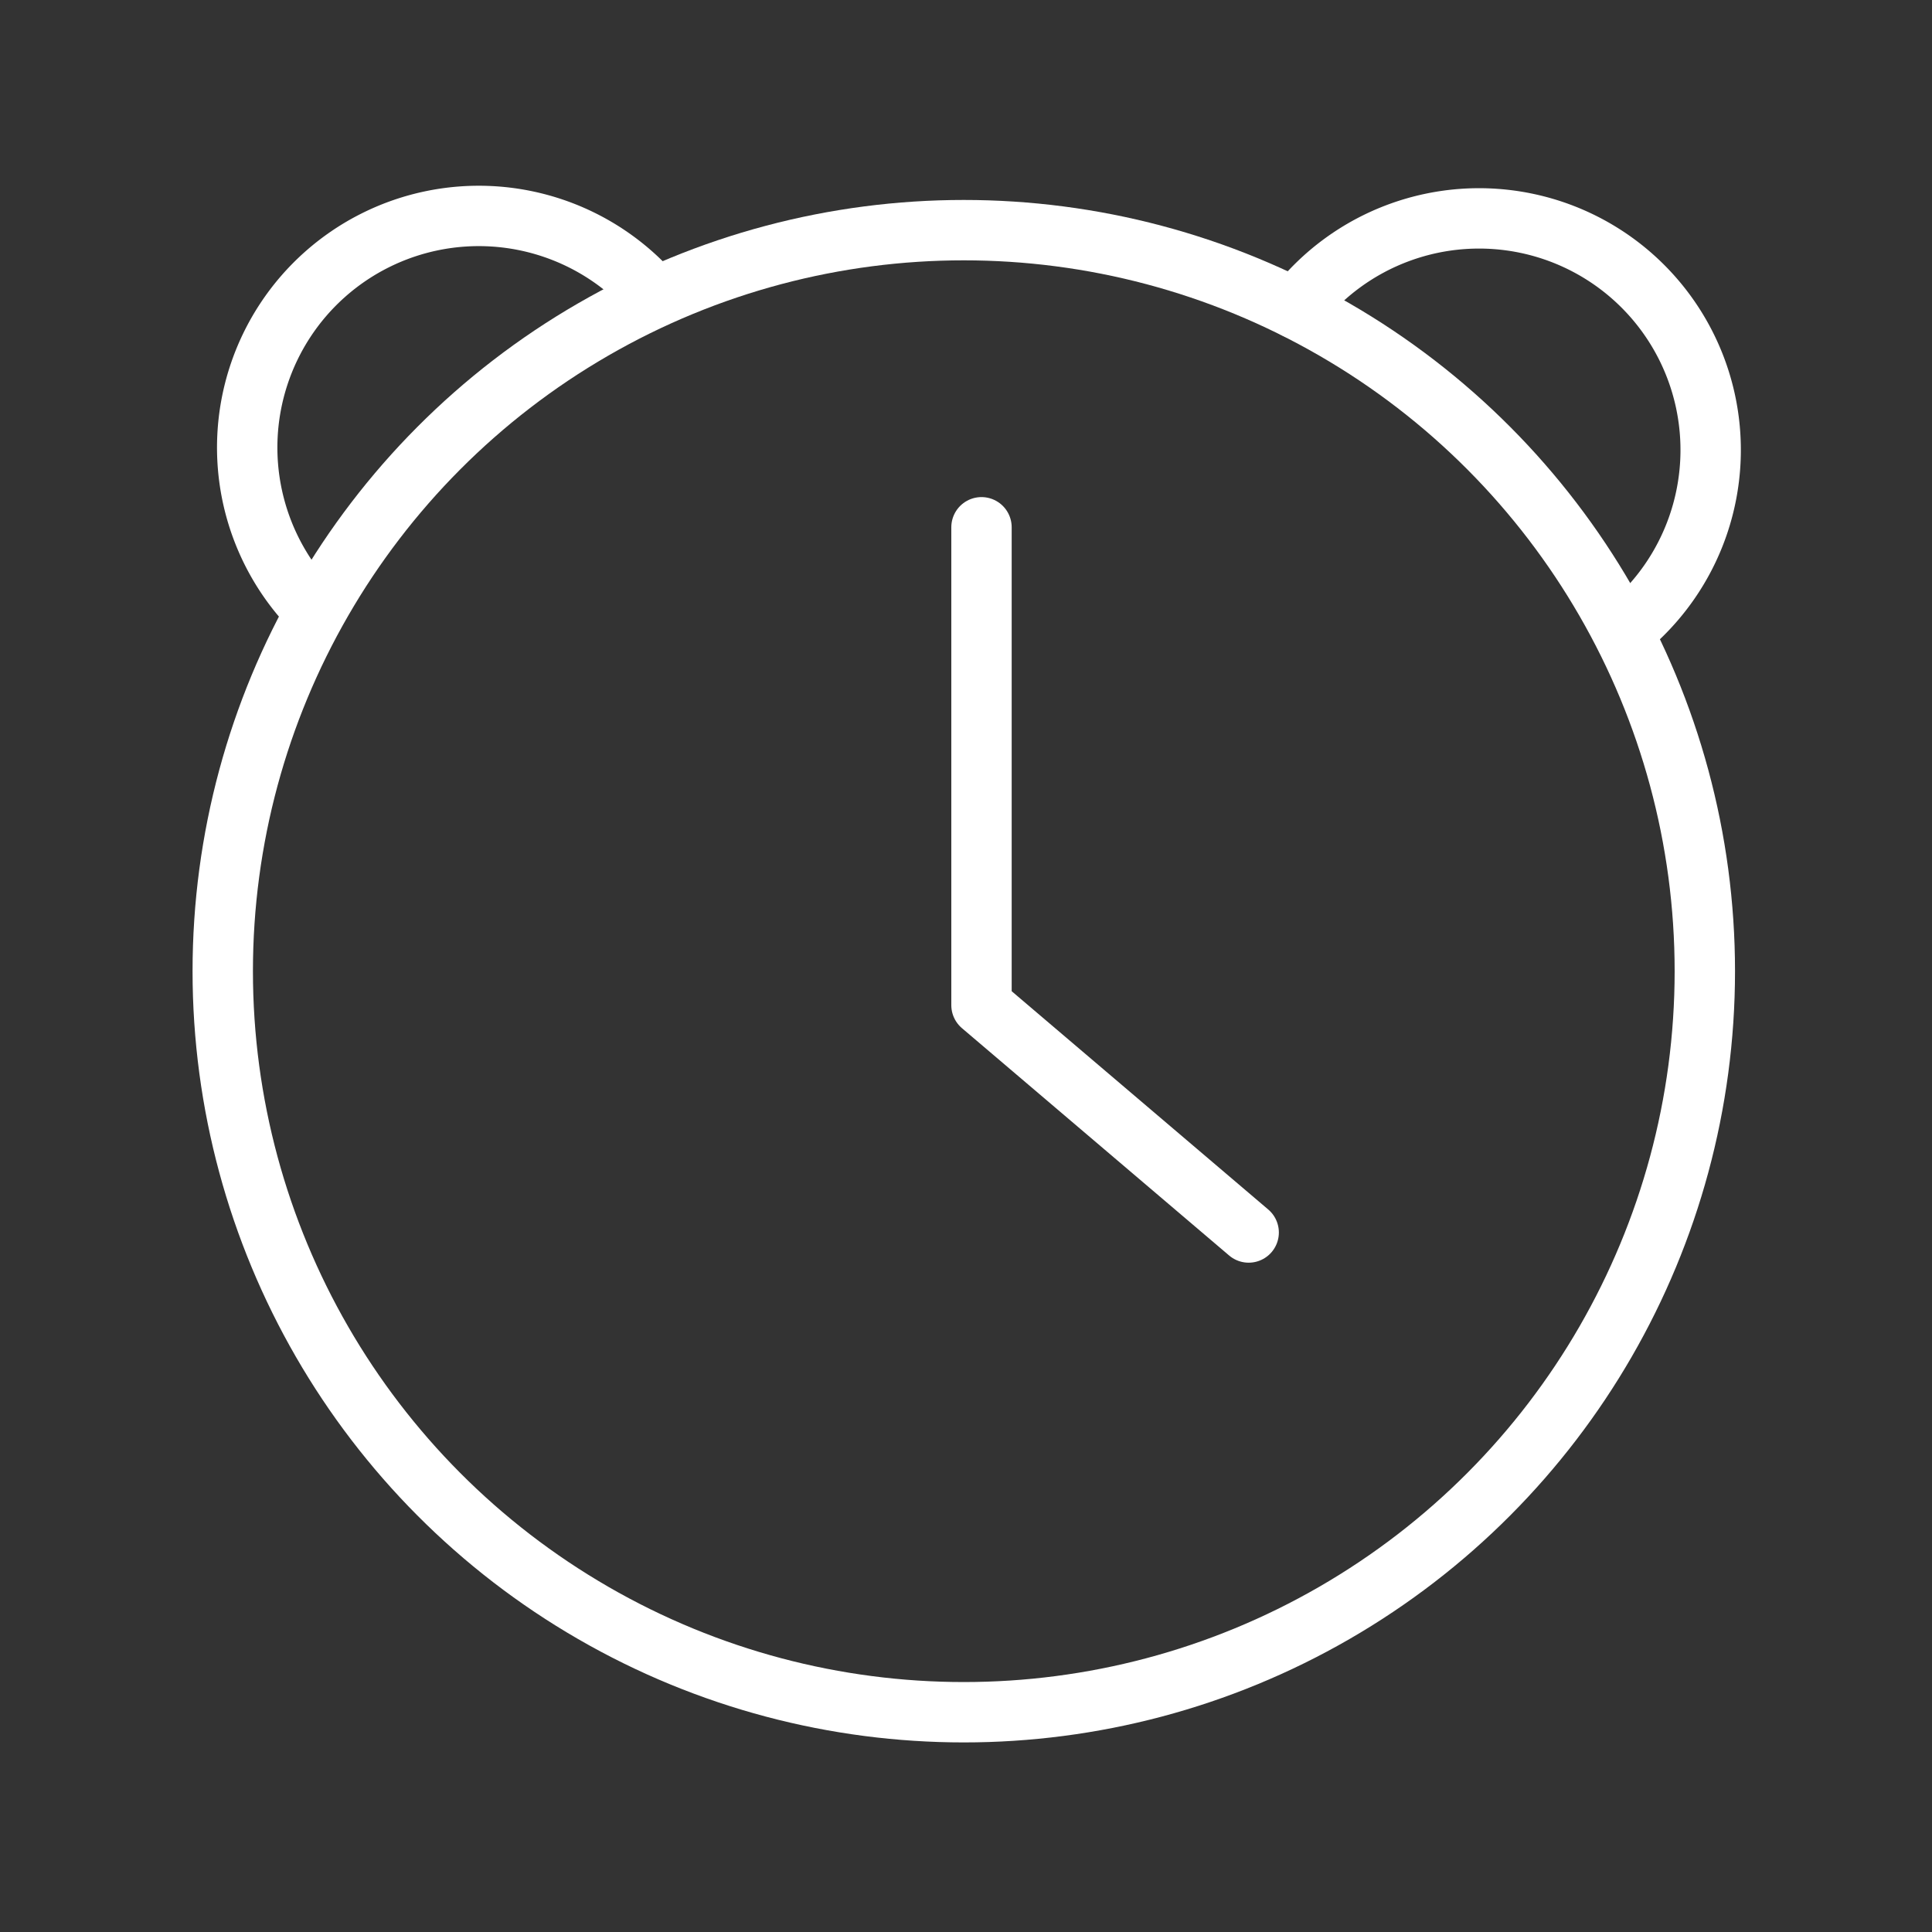 <ns0:svg xmlns:ns0="http://www.w3.org/2000/svg" viewBox="0 0 48 48" style="stroke-width:1.5px"><ns0:rect x="0" y="0" width="48" height="48" fill="#333333" stroke="none"/><ns0:defs style="stroke-width:1.5px"><ns0:style style="stroke-width:1.5px">.a,.b{fill:none;stroke:#fff;stroke-linecap:round;stroke-linejoin:round;}.b{stroke-width:1px;}</ns0:style></ns0:defs><ns0:circle class="a" cx="23.945" cy="24.129" r="18.411" style="stroke-width:1.5px" /><ns0:path class="b" d="M7.656,15.009a5.754,5.754,0,1,1,8.598-7.647" style="stroke-width:1.5px" /><ns0:path class="b" d="M32.192,7.664A5.754,5.754,0,1,1,40.35,15.666" style="stroke-width:1.5px" /><ns0:path class="a" d="M24.385,13.1V24.973l6.638,5.648" style="stroke-width:1.5px" /></ns0:svg>